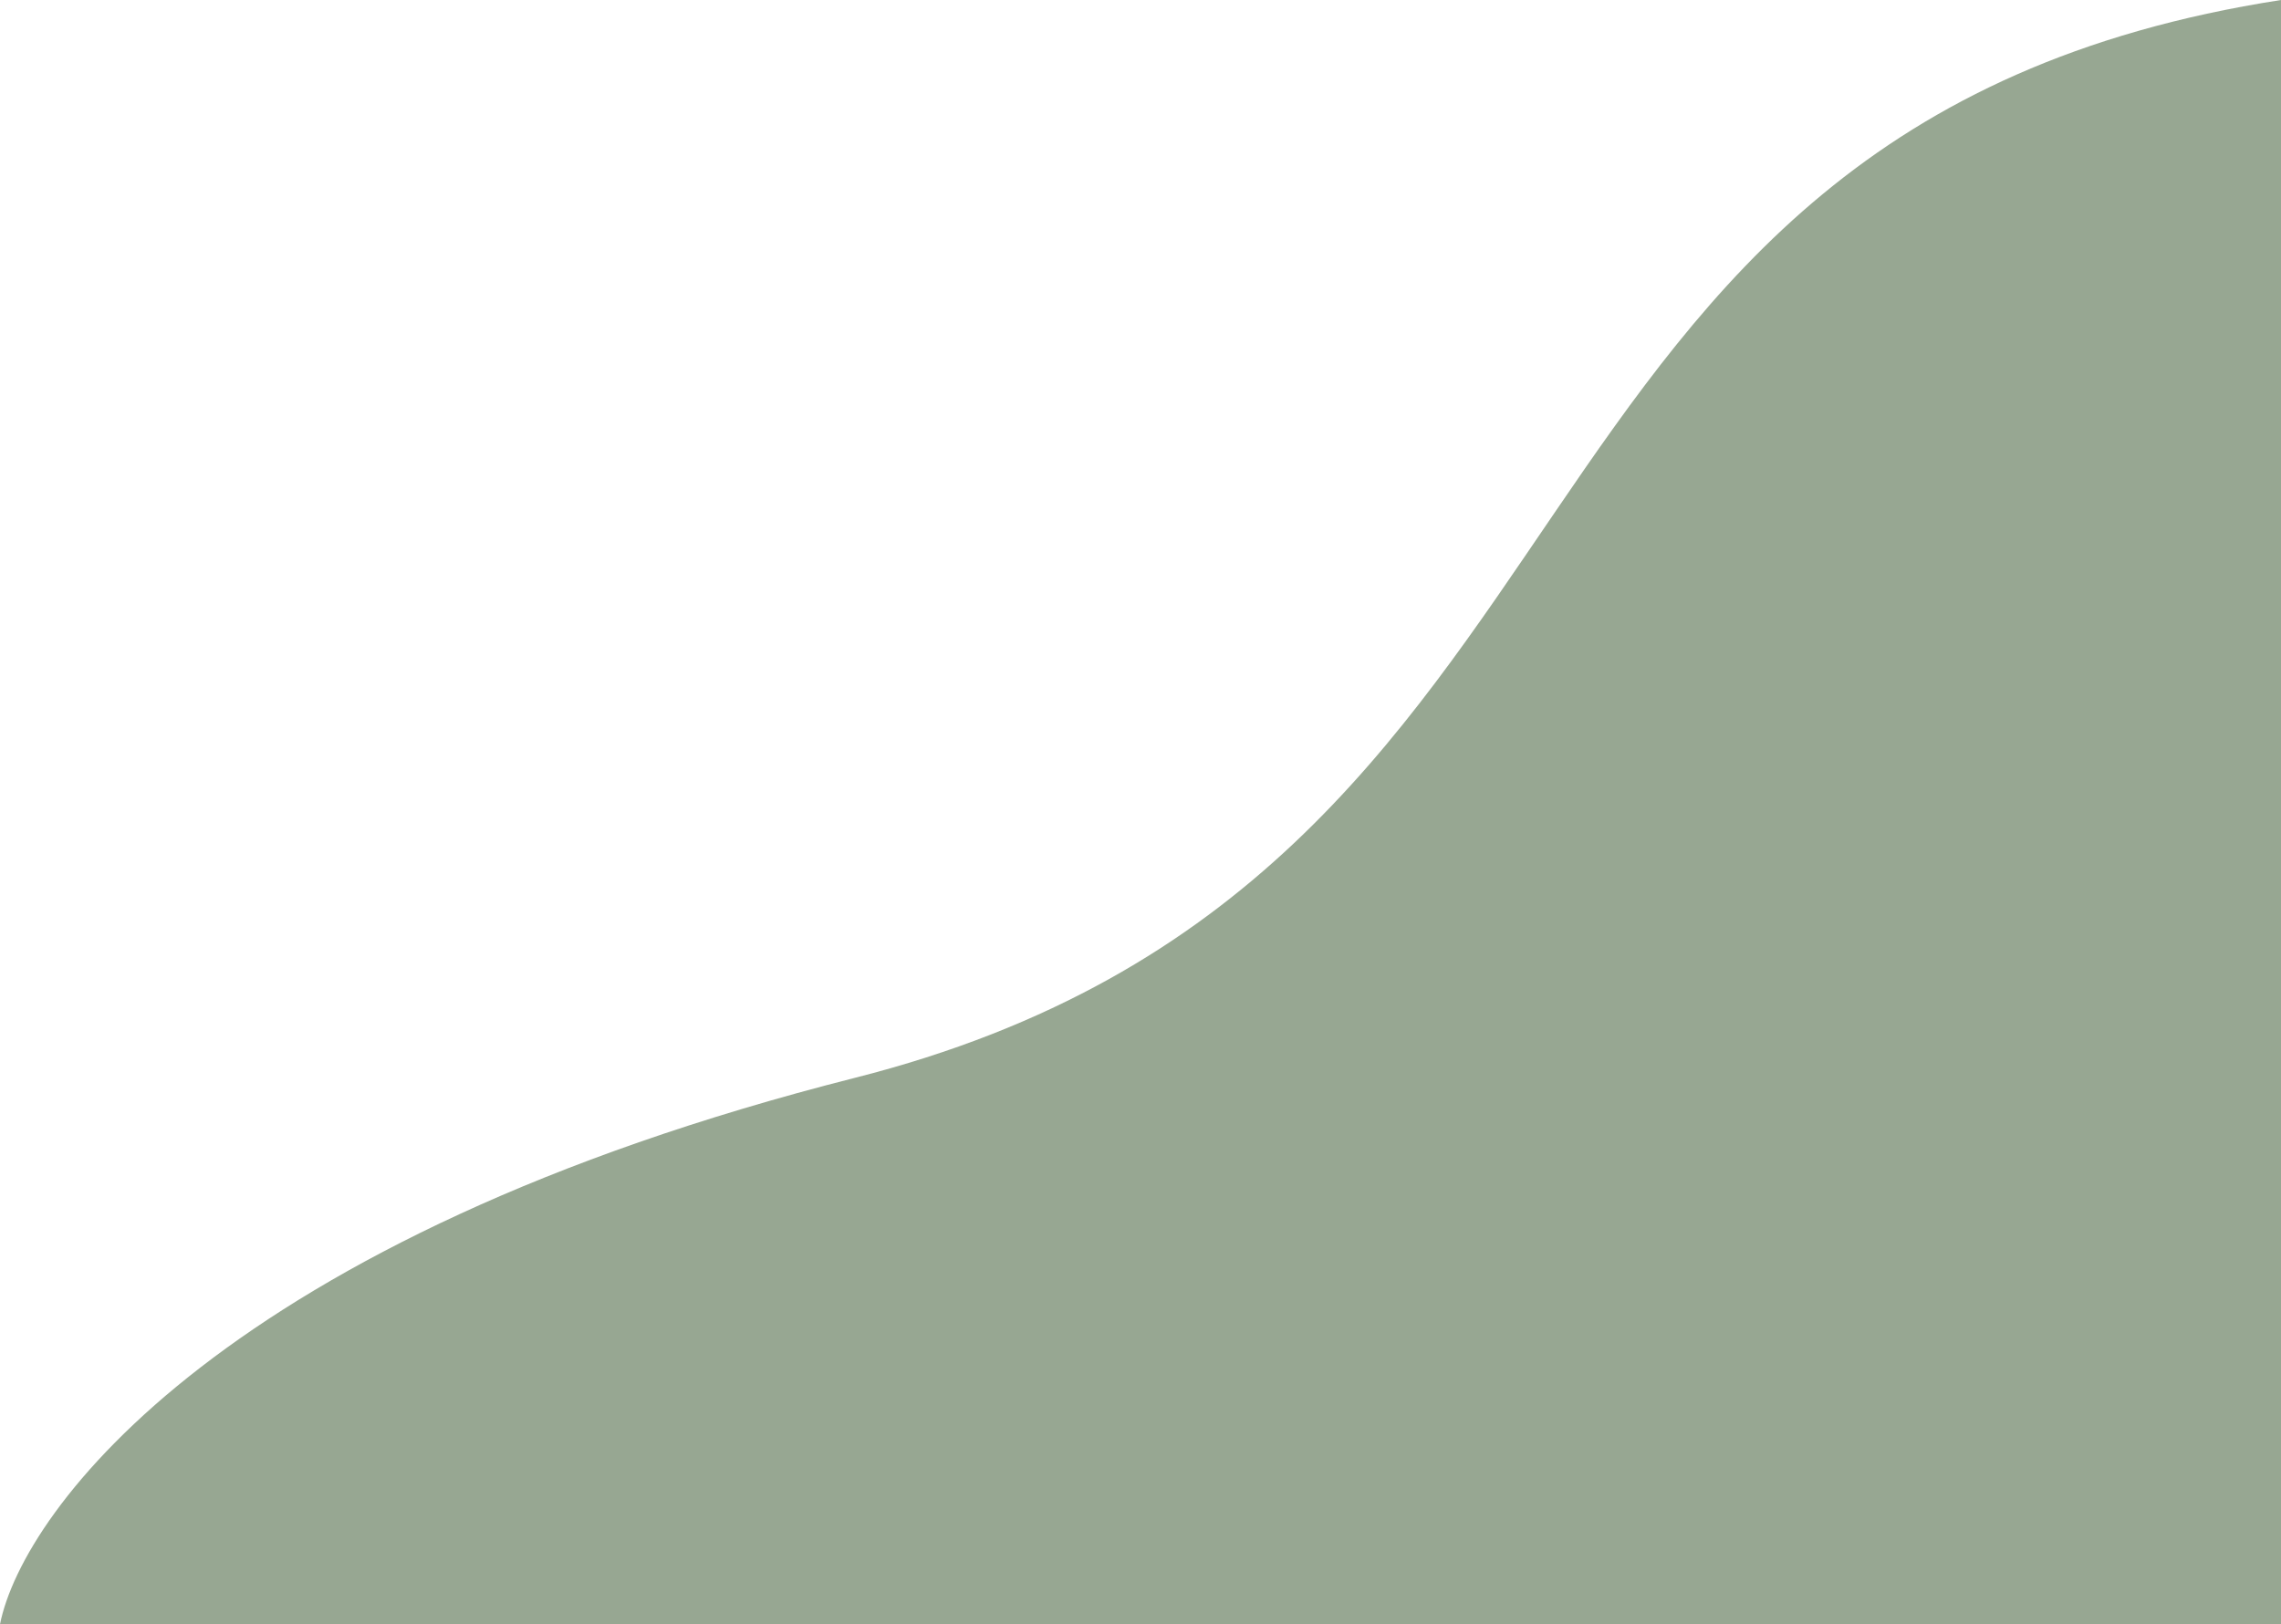 <svg width="1438" height="1024" viewBox="0 0 1438 1024" fill="none" xmlns="http://www.w3.org/2000/svg">
<path d="M539.043 679.5C142.971 779.9 14.651 951 0 1024H1438V0C921.348 80 1034.13 554 539.043 679.5Z" fill="#315026" fill-opacity="0.5"/>
</svg>
